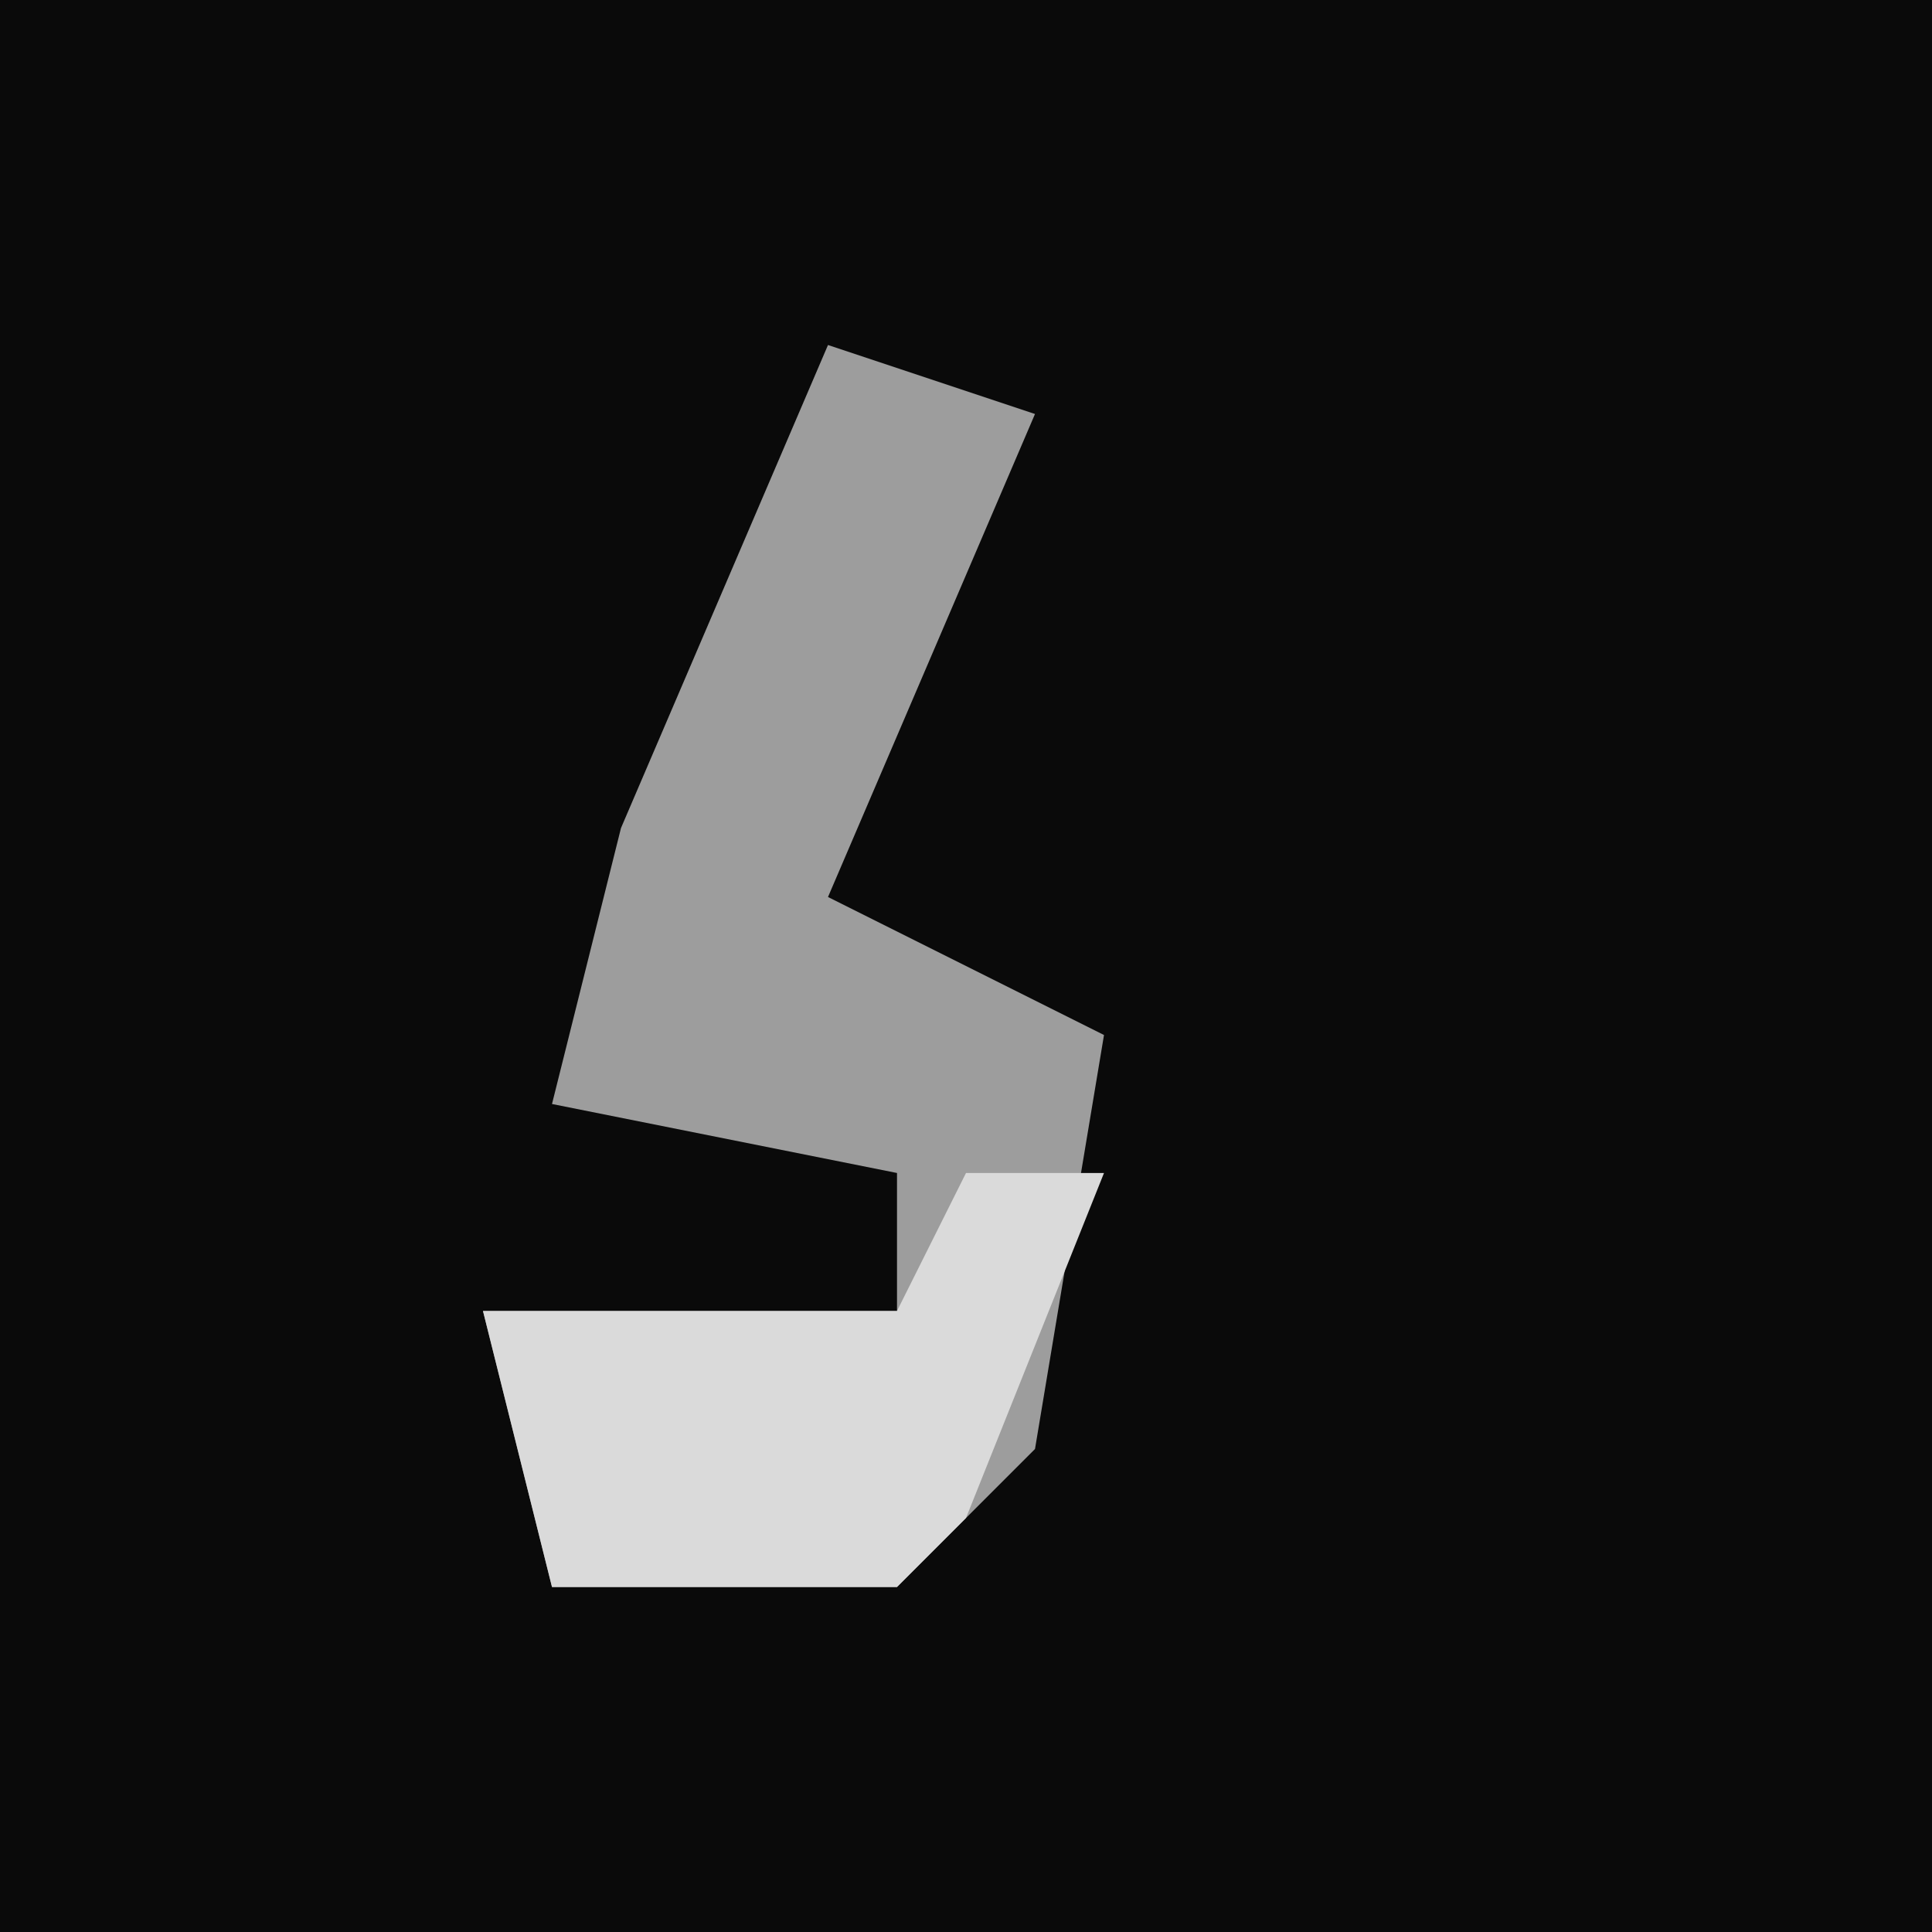 <?xml version="1.0" encoding="UTF-8"?>
<svg version="1.1" xmlns="http://www.w3.org/2000/svg" width="28" height="28">
<path d="M0,0 L28,0 L28,28 L0,28 Z " fill="#0A0A0A" transform="translate(0,0)"/>
<path d="M0,0 L3,1 L0,8 L4,10 L3,16 L1,18 L-4,18 L-5,14 L1,14 L1,12 L-4,11 L-3,7 Z " fill="#9D9D9D" transform="translate(12,5)"/>
<path d="M0,0 L2,0 L0,5 L-1,6 L-6,6 L-7,2 L-1,2 Z " fill="#DADADA" transform="translate(14,17)"/>
</svg>
